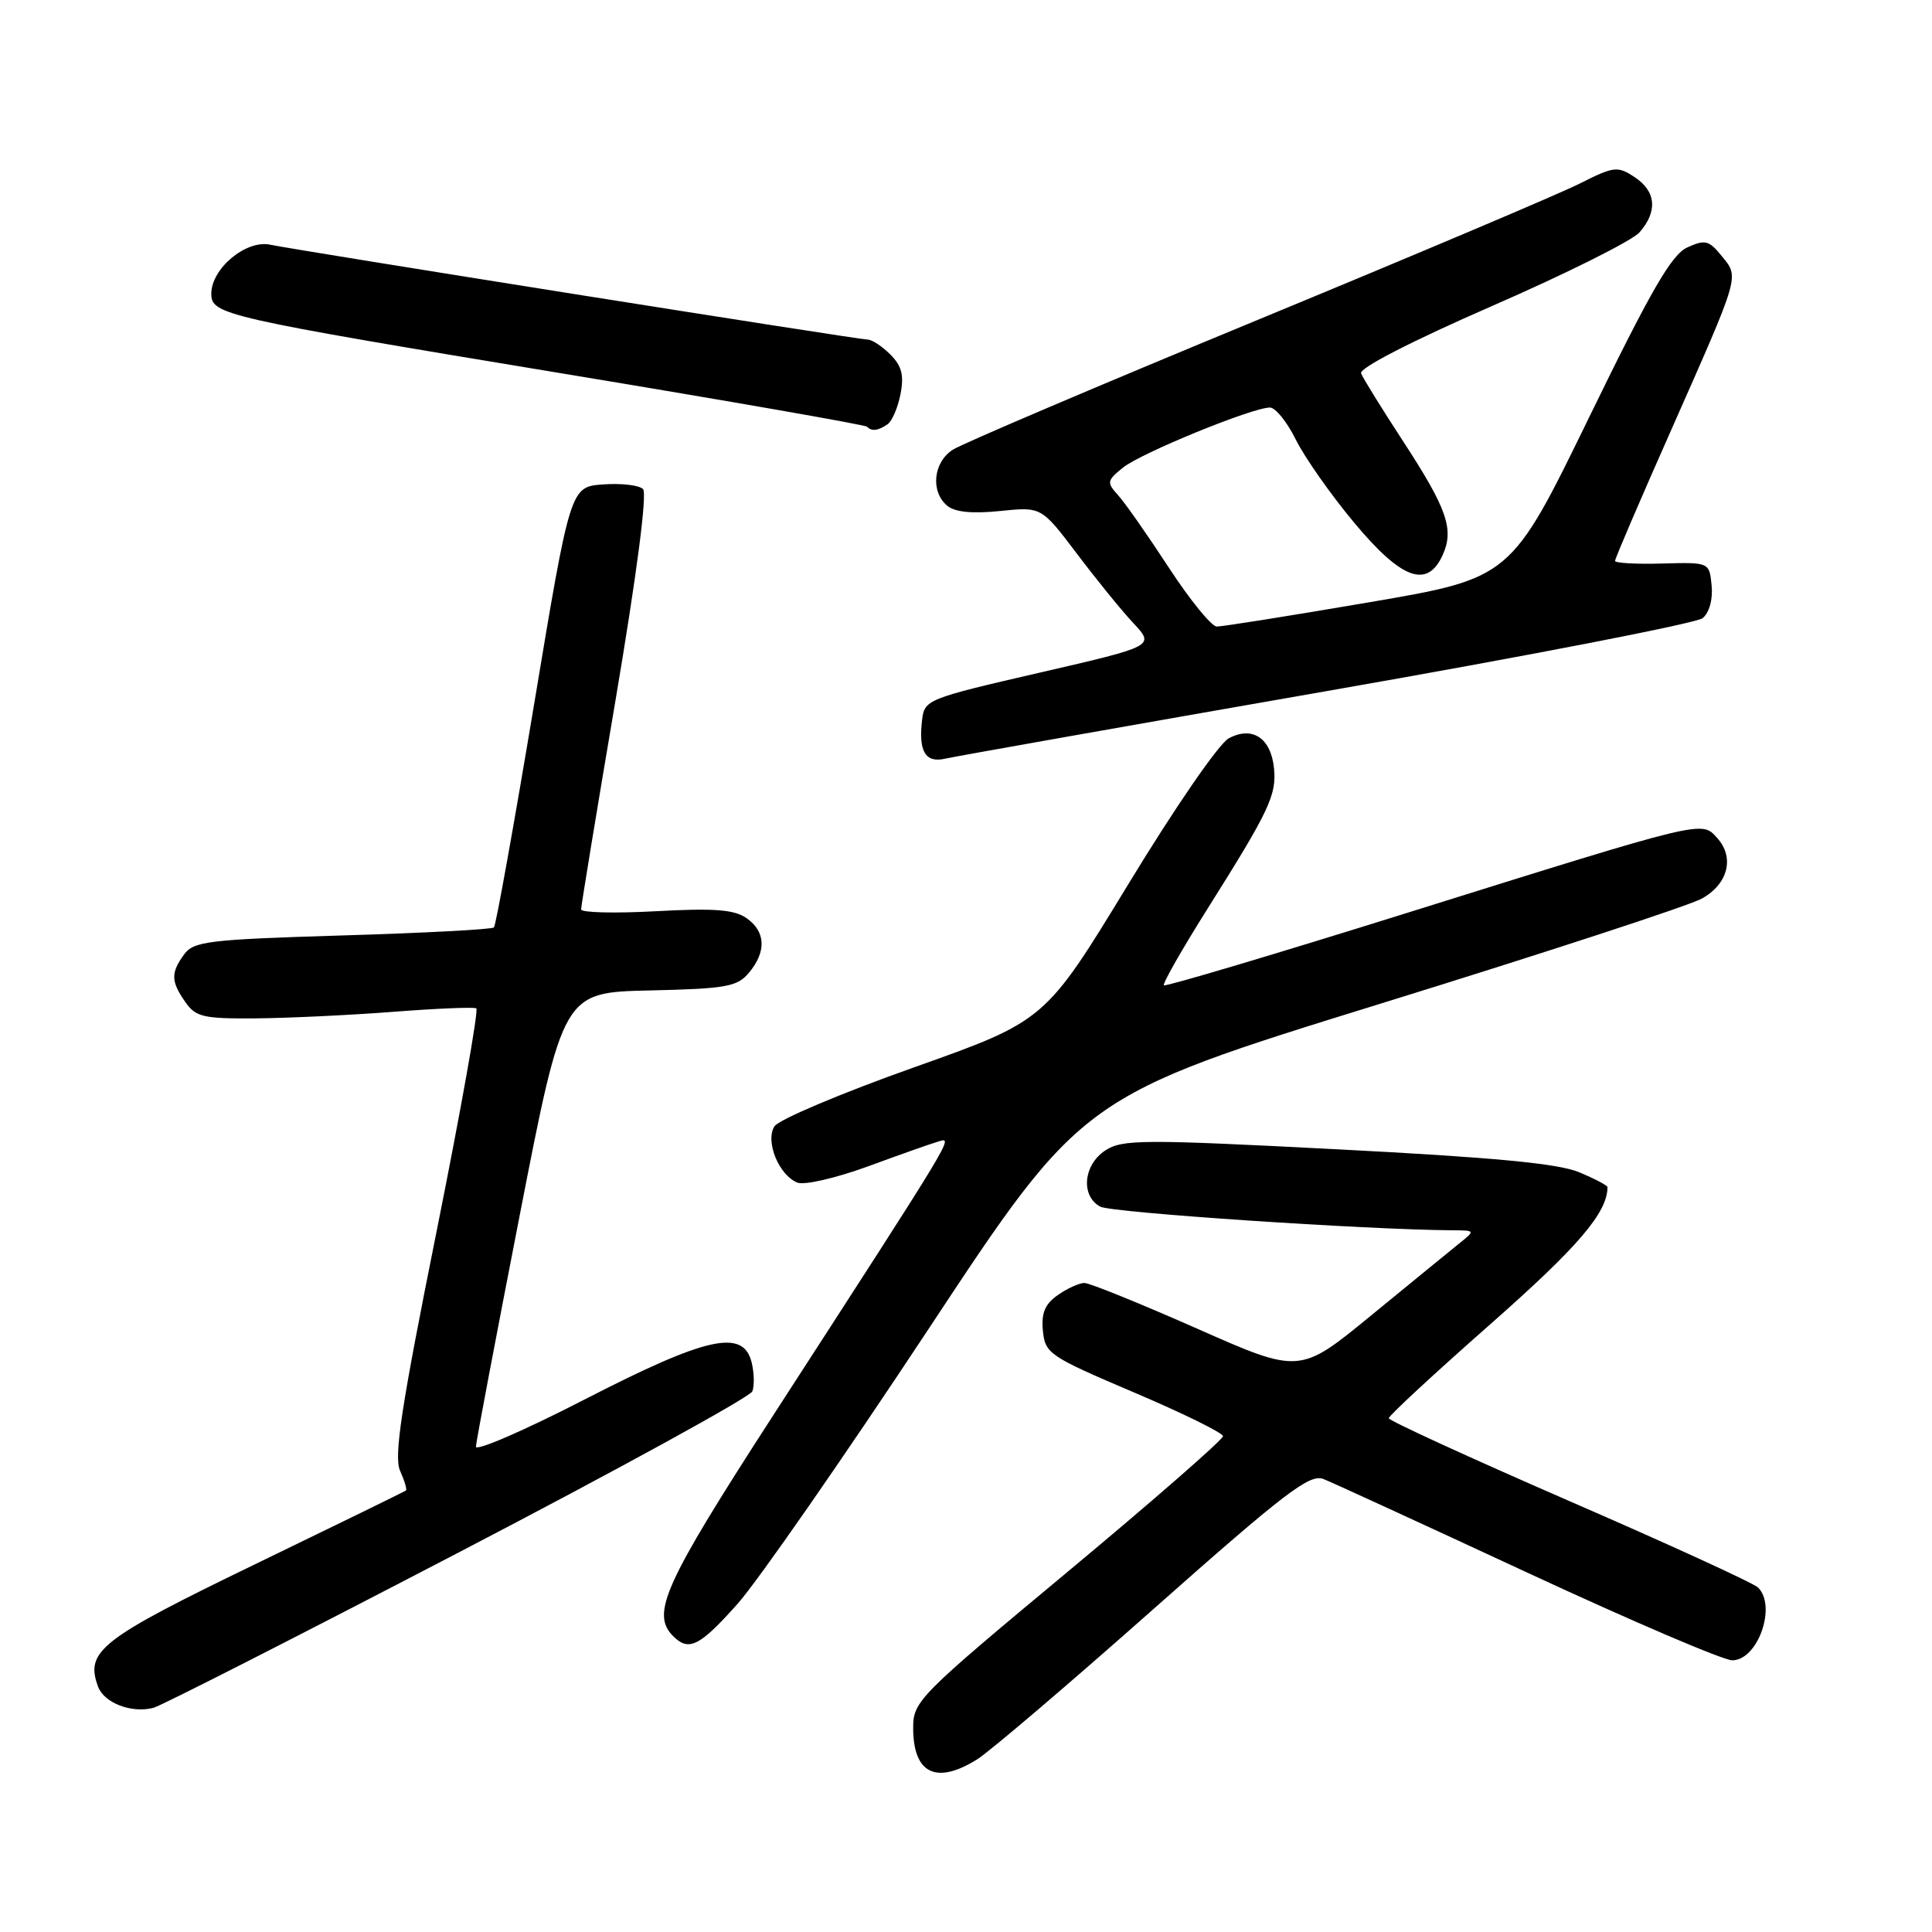 <?xml version="1.0" encoding="UTF-8" standalone="no"?>
<!DOCTYPE svg PUBLIC "-//W3C//DTD SVG 1.1//EN" "http://www.w3.org/Graphics/SVG/1.1/DTD/svg11.dtd" >
<svg xmlns="http://www.w3.org/2000/svg" xmlns:xlink="http://www.w3.org/1999/xlink" version="1.1" viewBox="0 0 256 256">
 <g >
 <path fill="currentColor"
d=" M 129.50 233.11 C 131.15 232.07 141.67 223.11 152.87 213.18 C 170.32 197.72 173.54 195.26 175.37 195.98 C 176.54 196.44 188.72 202.04 202.44 208.41 C 216.16 214.78 228.35 220.00 229.53 220.00 C 232.91 220.00 235.45 212.85 232.96 210.36 C 232.38 209.78 221.14 204.63 207.97 198.91 C 194.81 193.18 184.02 188.24 184.02 187.92 C 184.01 187.60 190.06 182.00 197.47 175.47 C 209.12 165.21 213.00 160.67 213.00 157.30 C 213.00 157.08 211.31 156.19 209.25 155.33 C 206.50 154.17 197.96 153.36 177.21 152.29 C 151.35 150.95 148.70 150.97 146.46 152.44 C 143.54 154.35 143.17 158.49 145.80 159.89 C 147.27 160.68 180.93 162.94 192.45 163.02 C 195.50 163.04 195.50 163.04 193.35 164.77 C 192.17 165.72 186.93 170.00 181.71 174.28 C 172.22 182.07 172.22 182.07 158.58 176.03 C 151.08 172.72 144.38 170.00 143.69 170.00 C 143.01 170.00 141.42 170.72 140.17 171.60 C 138.46 172.79 137.96 173.98 138.19 176.35 C 138.49 179.36 139.04 179.73 150.25 184.50 C 156.72 187.25 162.03 189.86 162.05 190.30 C 162.07 190.74 152.84 198.80 141.54 208.21 C 121.70 224.72 121.00 225.43 121.00 228.95 C 121.00 235.03 124.06 236.52 129.50 233.11 Z  M 60.68 205.76 C 81.85 194.74 99.40 185.11 99.69 184.36 C 99.98 183.61 99.93 181.87 99.59 180.50 C 98.47 176.04 93.63 177.12 77.46 185.44 C 69.51 189.53 63.03 192.34 63.06 191.69 C 63.09 191.03 65.71 177.22 68.87 161.00 C 74.62 131.50 74.62 131.50 86.06 131.24 C 96.28 131.01 97.69 130.75 99.25 128.88 C 101.58 126.08 101.46 123.44 98.92 121.66 C 97.29 120.52 94.67 120.32 86.92 120.74 C 81.46 121.04 77.00 120.93 77.00 120.50 C 77.00 120.06 79.05 107.56 81.57 92.72 C 84.38 76.08 85.78 65.38 85.20 64.80 C 84.69 64.29 82.31 64.01 79.92 64.19 C 75.57 64.50 75.57 64.50 70.75 93.45 C 68.09 109.38 65.71 122.62 65.45 122.89 C 65.18 123.15 56.16 123.63 45.39 123.95 C 27.62 124.49 25.68 124.72 24.40 126.46 C 22.61 128.92 22.64 130.04 24.56 132.78 C 25.94 134.76 26.96 134.99 33.81 134.94 C 38.04 134.91 46.22 134.52 52.00 134.08 C 57.78 133.63 62.78 133.42 63.11 133.61 C 63.45 133.79 61.07 147.12 57.84 163.22 C 53.16 186.49 52.17 192.99 53.01 194.88 C 53.60 196.19 53.95 197.37 53.79 197.50 C 53.63 197.63 44.61 202.04 33.74 207.30 C 13.29 217.20 11.26 218.78 12.99 223.48 C 13.79 225.66 17.45 227.06 20.35 226.29 C 21.37 226.02 39.52 216.78 60.68 205.76 Z  M 97.72 212.53 C 100.40 209.52 111.78 193.14 123.01 176.14 C 143.42 145.22 143.42 145.22 182.96 132.98 C 204.71 126.25 223.85 119.99 225.50 119.07 C 228.99 117.13 229.87 113.62 227.53 111.03 C 225.44 108.72 226.09 108.56 186.55 120.93 C 168.98 126.43 154.43 130.76 154.22 130.56 C 154.02 130.35 156.59 125.84 159.93 120.53 C 168.19 107.41 169.17 105.36 168.81 101.79 C 168.41 97.79 165.94 96.16 162.82 97.83 C 161.51 98.53 155.69 106.99 149.50 117.17 C 138.49 135.26 138.49 135.26 121.06 141.45 C 111.48 144.85 103.18 148.36 102.62 149.24 C 101.36 151.23 103.22 155.76 105.68 156.71 C 106.61 157.06 110.77 156.10 114.93 154.58 C 119.10 153.05 123.32 151.55 124.33 151.26 C 126.34 150.67 126.91 149.73 102.35 187.70 C 88.00 209.90 86.22 213.82 89.20 216.80 C 91.27 218.87 92.70 218.16 97.72 212.53 Z  M 175.81 91.57 C 202.39 86.93 224.80 82.58 225.61 81.91 C 226.50 81.17 226.98 79.42 226.80 77.59 C 226.50 74.50 226.50 74.50 220.25 74.67 C 216.81 74.77 214.00 74.61 214.00 74.32 C 214.00 74.02 217.31 66.29 221.37 57.14 C 230.65 36.17 230.47 36.80 228.14 33.93 C 226.45 31.84 225.94 31.71 223.59 32.78 C 221.49 33.73 218.80 38.39 210.57 55.29 C 200.19 76.60 200.19 76.60 181.34 79.82 C 170.98 81.59 161.93 83.03 161.23 83.02 C 160.53 83.01 157.68 79.51 154.90 75.25 C 152.12 70.99 149.10 66.67 148.18 65.65 C 146.62 63.92 146.66 63.70 148.80 61.96 C 151.17 60.04 165.94 54.00 168.27 54.00 C 169.00 54.00 170.55 55.91 171.70 58.25 C 172.86 60.59 176.33 65.54 179.43 69.25 C 185.69 76.77 189.11 78.04 191.15 73.57 C 192.71 70.15 191.76 67.43 185.92 58.47 C 183.10 54.15 180.59 50.10 180.35 49.47 C 180.08 48.78 187.02 45.21 197.70 40.55 C 207.49 36.28 216.29 31.89 217.25 30.78 C 219.68 28.00 219.44 25.33 216.58 23.46 C 214.33 21.98 213.85 22.04 209.33 24.32 C 206.68 25.66 187.40 33.82 166.50 42.45 C 145.60 51.08 127.49 58.79 126.25 59.59 C 123.65 61.27 123.27 65.15 125.52 67.02 C 126.54 67.86 128.83 68.09 132.52 67.71 C 137.99 67.15 137.99 67.15 142.66 73.32 C 145.22 76.72 148.60 80.88 150.17 82.56 C 153.02 85.61 153.02 85.61 137.76 89.13 C 122.84 92.57 122.49 92.71 122.18 95.41 C 121.69 99.57 122.62 101.13 125.23 100.53 C 126.48 100.24 149.24 96.21 175.81 91.57 Z  M 117.59 56.23 C 118.19 55.83 118.97 54.03 119.32 52.23 C 119.81 49.73 119.49 48.49 117.98 46.98 C 116.89 45.89 115.55 45.00 114.99 45.00 C 113.79 45.00 39.70 33.23 35.78 32.42 C 32.59 31.76 28.00 35.59 28.00 38.91 C 28.00 41.70 29.45 42.03 74.96 49.56 C 96.66 53.15 114.62 56.29 114.88 56.54 C 115.52 57.18 116.32 57.09 117.59 56.23 Z "/>
</g>
</svg>